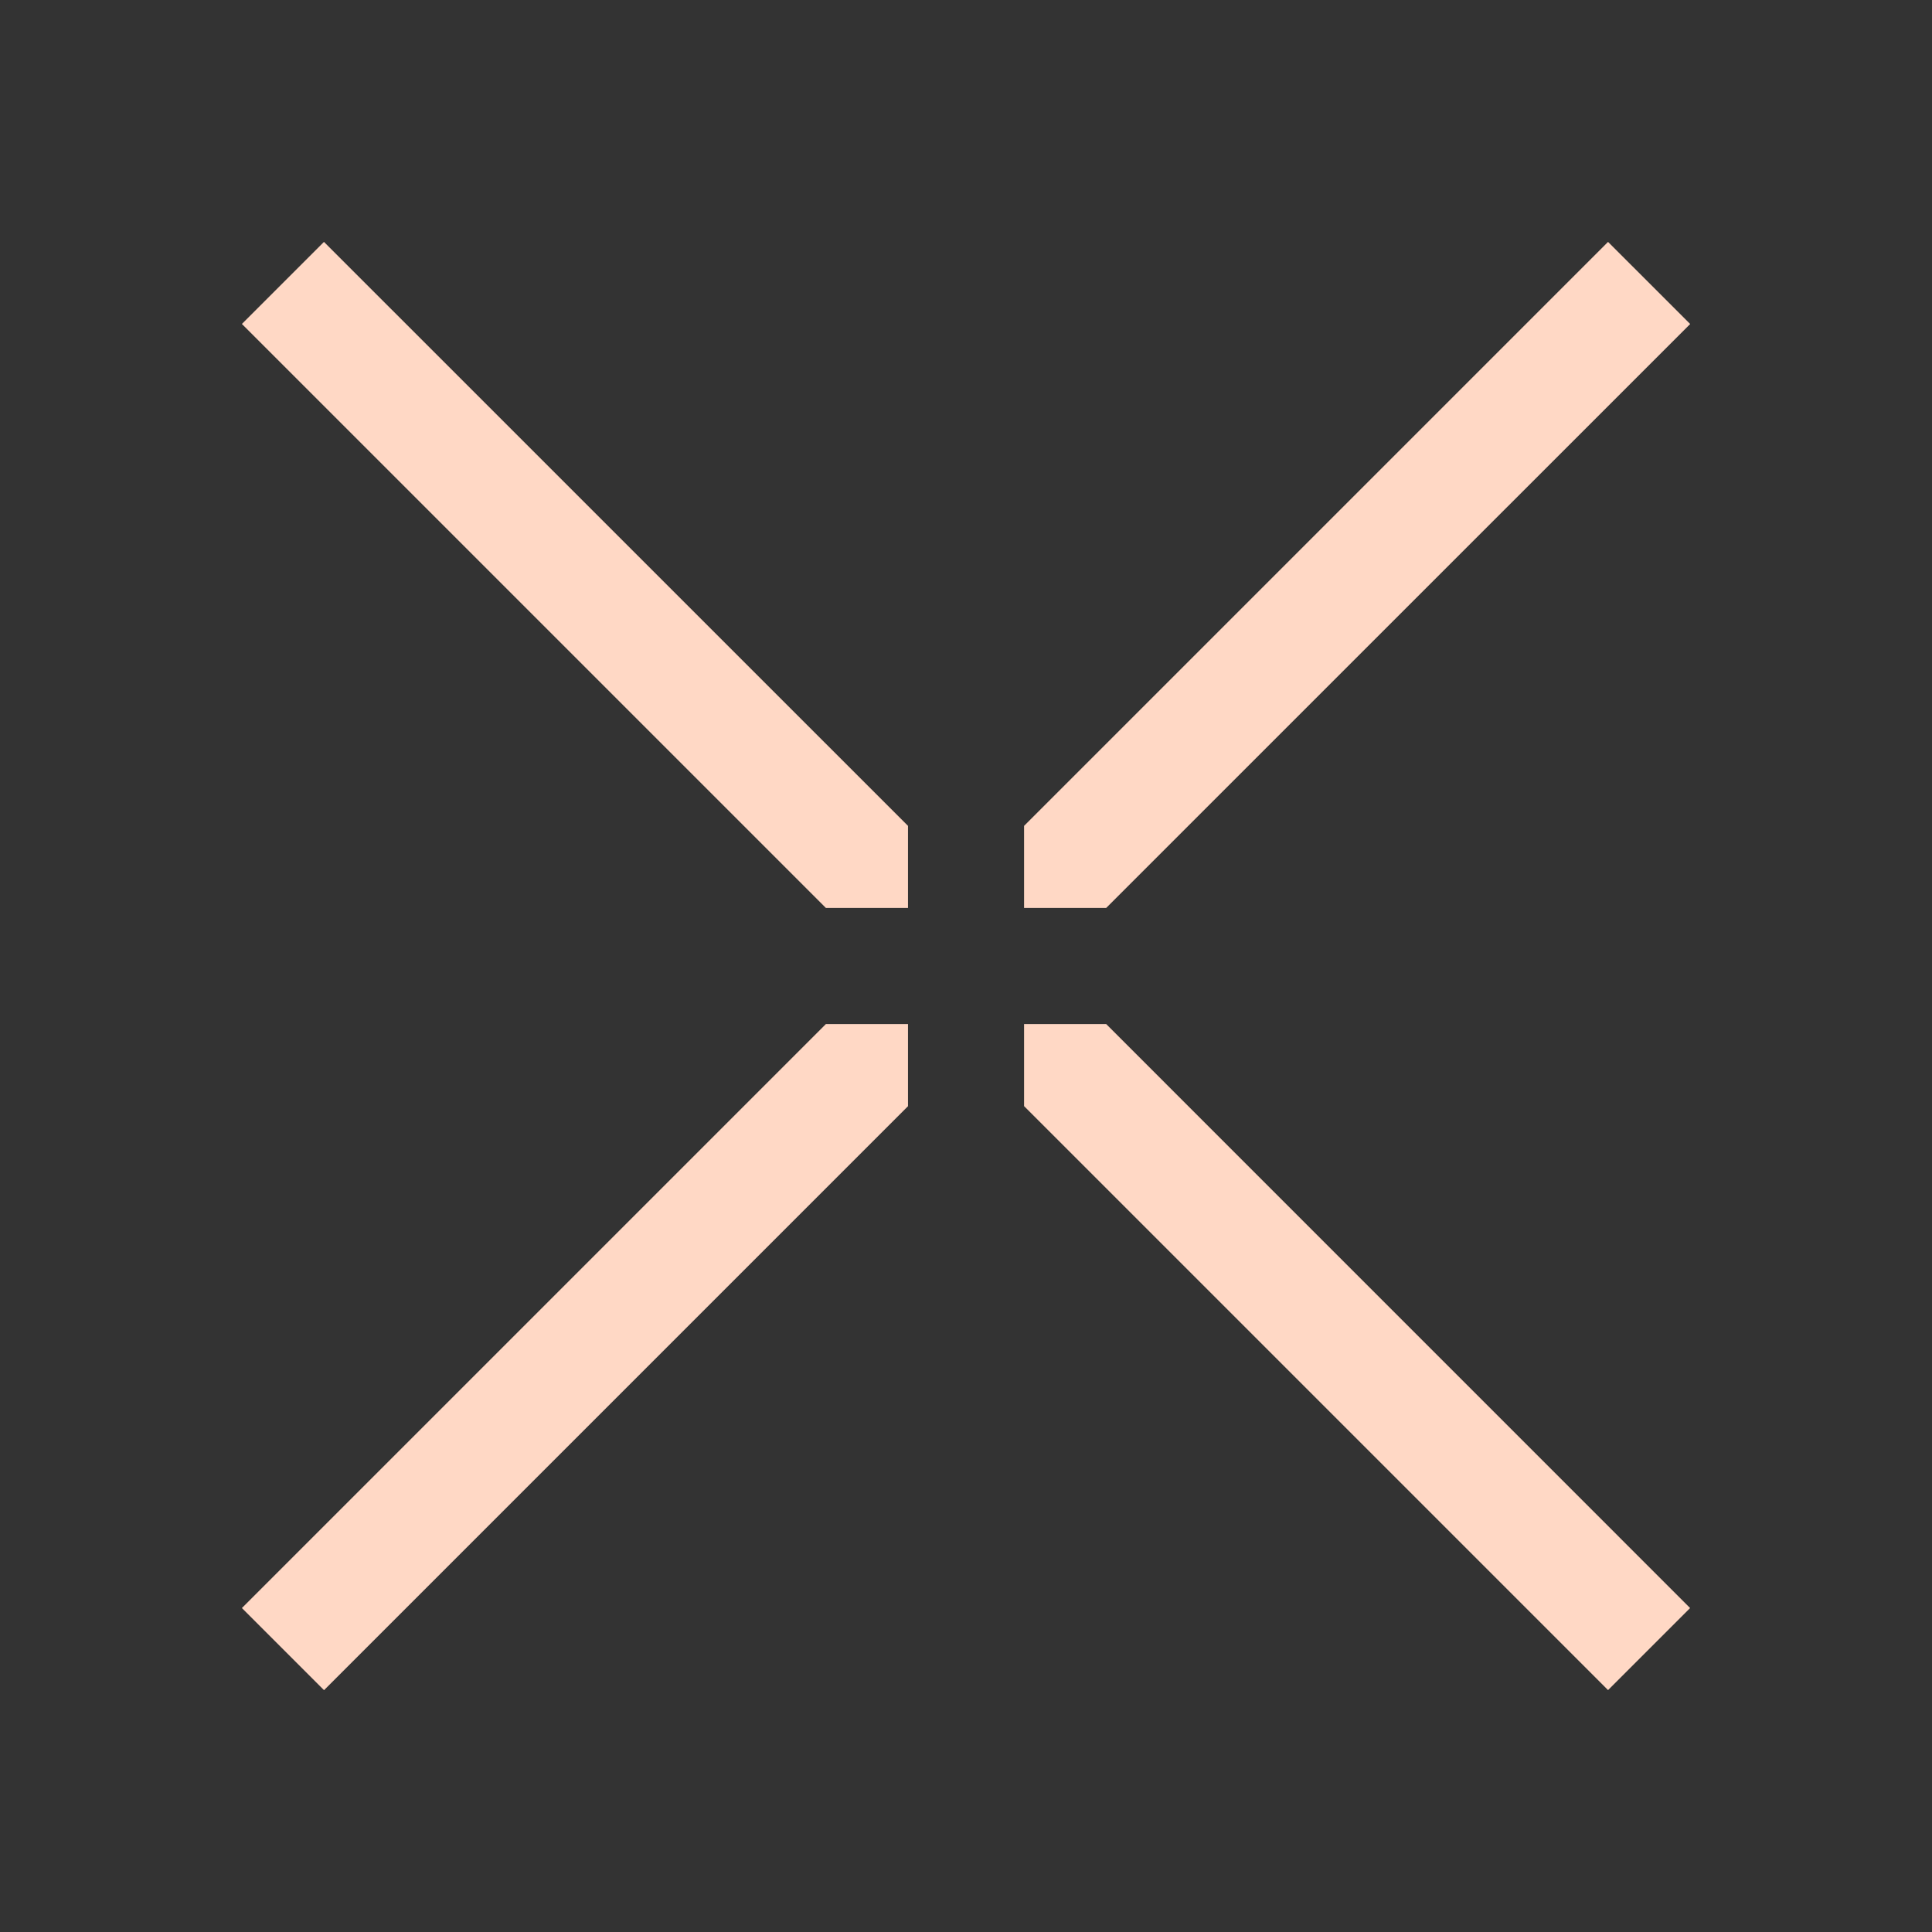 <?xml version="1.0" encoding="UTF-8"?><svg id="_레이어_4" xmlns="http://www.w3.org/2000/svg" viewBox="0 0 283.46 283.46"><rect x="0" y="0" width="283.46" height="283.46" fill="#333333" stroke="none"/><defs><style>.btn_exit_1{fill:rgb(294, 216, 197);}</style></defs><polygon class="btn_exit_1" points="150.25 162.29 235.93 247.97 247.97 235.93 162.3 150.25 150.25 150.25 150.25 162.29"/><polygon class="btn_exit_1" points="162.3 133.21 247.98 47.54 235.93 35.49 150.25 121.17 150.25 133.21 162.3 133.21"/><polygon class="btn_exit_1" points="47.54 247.98 133.22 162.3 133.22 150.25 121.17 150.25 35.49 235.93 47.54 247.98"/><polygon class="btn_exit_1" points="133.22 121.17 47.53 35.49 35.49 47.53 121.17 133.21 133.22 133.21 133.22 121.17"/></svg>